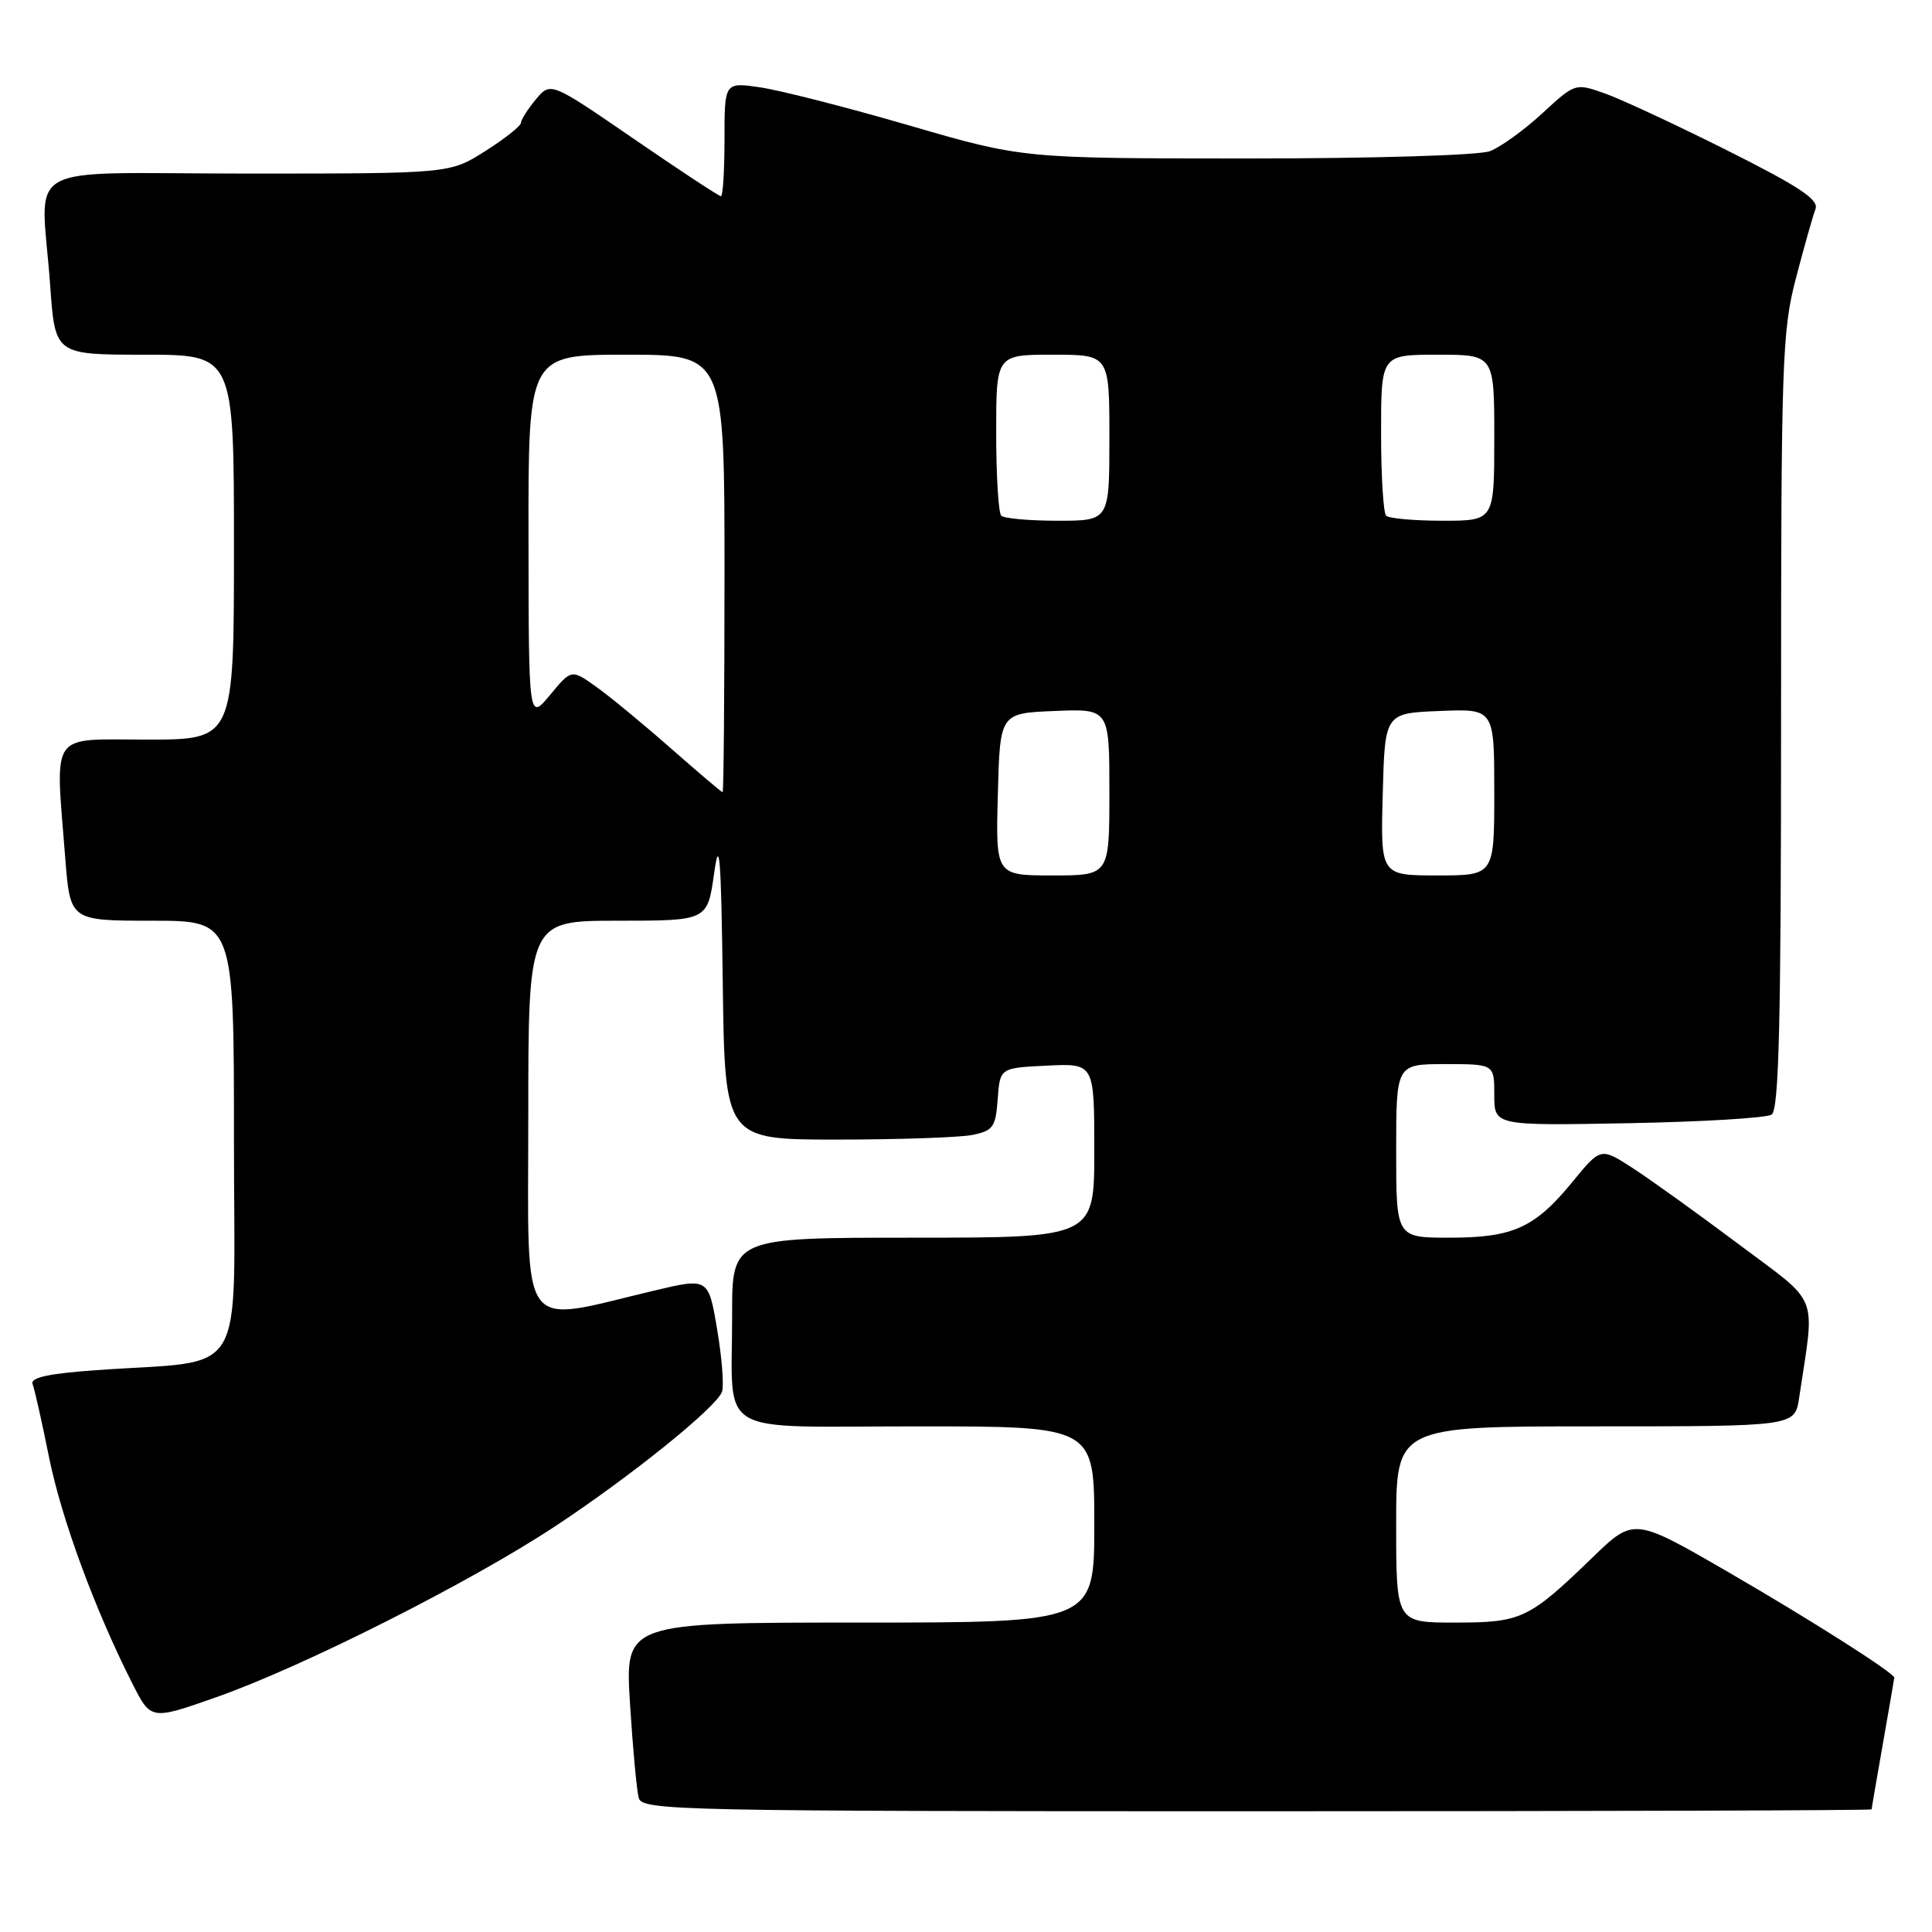 <?xml version="1.0" encoding="UTF-8" standalone="no"?>
<!DOCTYPE svg PUBLIC "-//W3C//DTD SVG 1.1//EN" "http://www.w3.org/Graphics/SVG/1.1/DTD/svg11.dtd" >
<svg xmlns="http://www.w3.org/2000/svg" xmlns:xlink="http://www.w3.org/1999/xlink" version="1.1" viewBox="0 0 256 256">
 <g >
 <path fill="currentColor"
d=" M 248.00 239.75 C 248.00 239.61 248.68 235.68 249.50 231.00 C 250.32 226.32 251.00 222.41 251.00 222.30 C 251.00 221.68 239.90 214.62 229.00 208.31 C 216.50 201.07 216.50 201.07 211.00 206.39 C 202.57 214.54 201.61 215.00 192.78 215.00 C 185.00 215.00 185.00 215.00 185.00 202.00 C 185.00 189.00 185.00 189.00 211.41 189.00 C 237.82 189.00 237.82 189.00 238.39 185.25 C 240.51 171.07 241.28 173.04 230.35 164.84 C 224.93 160.78 218.61 156.24 216.30 154.75 C 212.10 152.04 212.10 152.04 208.38 156.58 C 203.37 162.70 200.50 164.00 192.05 164.00 C 185.00 164.00 185.00 164.00 185.00 152.50 C 185.00 141.00 185.00 141.00 191.50 141.00 C 198.00 141.00 198.00 141.00 198.00 145.08 C 198.00 149.16 198.00 149.16 215.75 148.83 C 225.51 148.65 234.06 148.14 234.75 147.69 C 235.72 147.06 236.00 135.53 236.00 95.63 C 236.00 47.80 236.13 43.87 237.98 36.83 C 239.06 32.68 240.23 28.57 240.56 27.70 C 241.04 26.46 238.44 24.73 228.84 19.92 C 222.06 16.52 214.76 13.12 212.62 12.37 C 208.74 11.00 208.72 11.00 204.36 15.02 C 201.95 17.24 198.83 19.49 197.43 20.03 C 195.98 20.58 182.00 21.00 165.18 21.00 C 135.50 20.99 135.50 20.99 120.50 16.63 C 112.25 14.23 103.36 11.96 100.75 11.58 C 96.00 10.88 96.00 10.88 96.00 18.44 C 96.00 22.60 95.79 26.00 95.53 26.00 C 95.26 26.00 90.08 22.59 84.00 18.41 C 72.96 10.83 72.96 10.83 71.01 13.16 C 69.94 14.45 69.05 15.85 69.03 16.27 C 69.01 16.70 66.89 18.38 64.30 20.02 C 59.61 23.00 59.61 23.00 32.80 23.00 C 2.03 23.00 5.46 21.06 6.65 37.85 C 7.30 47.00 7.30 47.00 19.15 47.00 C 31.00 47.00 31.00 47.00 31.00 72.50 C 31.00 98.00 31.00 98.00 19.50 98.00 C 6.39 98.00 7.32 96.64 8.65 113.75 C 9.30 122.00 9.30 122.00 20.15 122.00 C 31.00 122.00 31.00 122.00 31.00 150.91 C 31.00 183.63 33.12 180.08 12.68 181.56 C 6.38 182.01 3.99 182.54 4.32 183.40 C 4.58 184.07 5.56 188.42 6.49 193.06 C 8.15 201.27 12.57 213.27 17.55 223.10 C 20.00 227.94 20.00 227.94 28.74 224.86 C 40.24 220.80 62.24 209.70 73.50 202.28 C 83.51 195.68 94.85 186.55 95.66 184.44 C 95.95 183.68 95.67 179.97 95.03 176.18 C 93.87 169.31 93.87 169.31 86.69 171.01 C 68.50 175.32 70.00 177.39 70.00 148.06 C 70.00 122.00 70.00 122.00 81.87 122.00 C 93.74 122.00 93.74 122.00 94.62 115.75 C 95.33 110.69 95.55 113.44 95.77 130.25 C 96.04 151.00 96.04 151.00 110.90 151.00 C 119.07 151.00 127.13 150.72 128.82 150.39 C 131.59 149.83 131.93 149.36 132.20 145.64 C 132.50 141.50 132.50 141.50 138.75 141.20 C 145.00 140.90 145.00 140.90 145.00 152.45 C 145.00 164.00 145.00 164.00 121.00 164.00 C 97.00 164.00 97.00 164.00 97.01 174.25 C 97.04 190.65 94.29 189.00 121.62 189.00 C 145.00 189.00 145.00 189.00 145.00 202.00 C 145.00 215.00 145.00 215.00 113.90 215.00 C 82.81 215.00 82.81 215.00 83.48 225.75 C 83.85 231.66 84.37 237.29 84.64 238.25 C 85.11 239.90 89.87 240.00 166.57 240.00 C 211.36 240.00 248.00 239.89 248.00 239.75 Z  M 132.22 105.25 C 132.50 94.50 132.50 94.50 139.75 94.21 C 147.00 93.91 147.00 93.91 147.00 104.96 C 147.00 116.00 147.00 116.00 139.47 116.00 C 131.93 116.00 131.93 116.00 132.22 105.25 Z  M 183.22 105.25 C 183.50 94.50 183.50 94.50 190.75 94.21 C 198.00 93.91 198.00 93.91 198.00 104.96 C 198.00 116.00 198.00 116.00 190.47 116.00 C 182.93 116.00 182.93 116.00 183.22 105.25 Z  M 88.86 99.13 C 85.21 95.92 80.76 92.25 78.97 90.98 C 75.72 88.67 75.72 88.67 72.89 92.08 C 70.05 95.50 70.05 95.50 70.03 71.25 C 70.00 47.00 70.00 47.00 83.00 47.00 C 96.00 47.00 96.00 47.00 96.00 76.00 C 96.00 91.95 95.89 104.99 95.75 104.98 C 95.61 104.97 92.51 102.34 88.86 99.13 Z  M 132.67 68.33 C 132.30 67.97 132.00 63.02 132.00 57.33 C 132.00 47.00 132.00 47.00 139.50 47.00 C 147.00 47.00 147.00 47.00 147.00 58.00 C 147.00 69.00 147.00 69.00 140.17 69.00 C 136.41 69.00 133.03 68.70 132.67 68.33 Z  M 183.67 68.33 C 183.30 67.97 183.00 63.02 183.00 57.33 C 183.00 47.00 183.00 47.00 190.50 47.00 C 198.00 47.00 198.00 47.00 198.00 58.00 C 198.00 69.00 198.00 69.00 191.17 69.00 C 187.41 69.00 184.03 68.70 183.67 68.33 Z "/>
</g>
</svg>